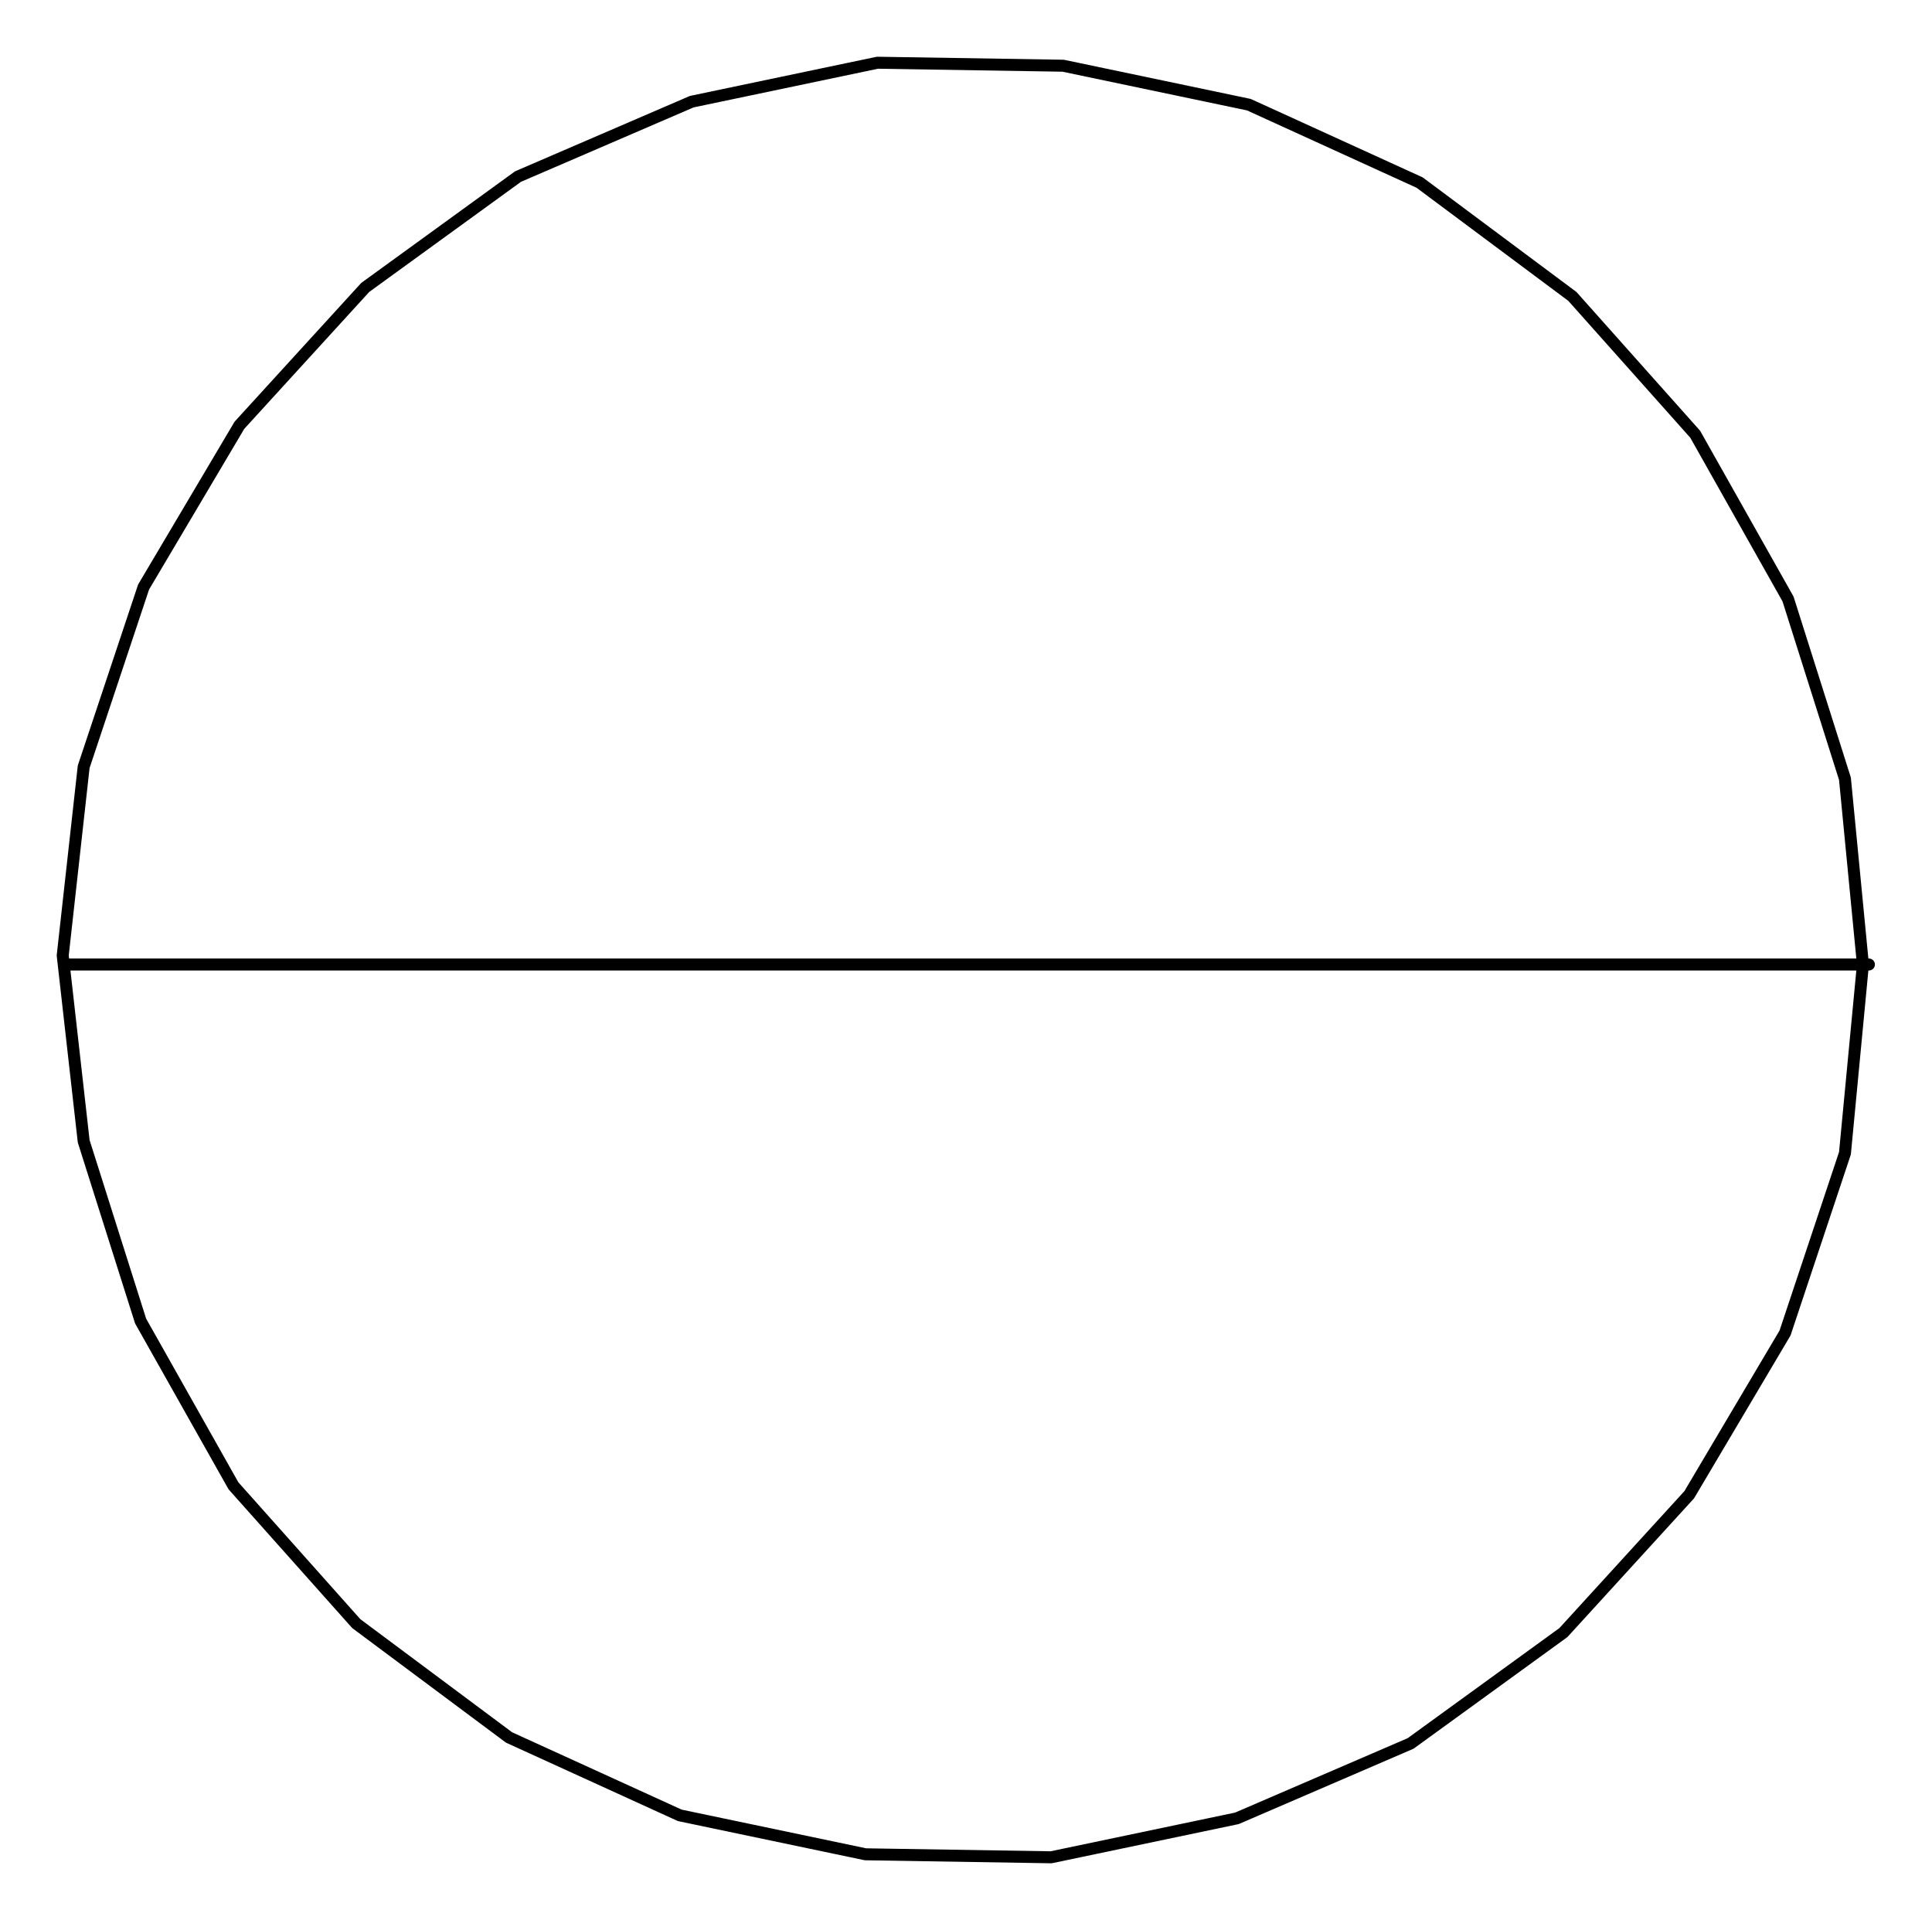 <?xml version="1.0" encoding="UTF-8" standalone="no"?>
<svg
   xmlns:dc="http://purl.org/dc/elements/1.1/"
   xmlns:cc="http://creativecommons.org/ns#"
   xmlns:rdf="http://www.w3.org/1999/02/22-rdf-syntax-ns#"
   xmlns:svg="http://www.w3.org/2000/svg"
   xmlns="http://www.w3.org/2000/svg"
   xmlns:sodipodi="http://sodipodi.sourceforge.net/DTD/sodipodi-0.dtd"
   xmlns:inkscape="http://www.inkscape.org/namespaces/inkscape"
   sodipodi:docname="HW8.wmf"
   id="svg2363"
   height="180.904mm"
   width="182.033mm"
   version="1.0">
  <sodipodi:namedview
     id="namedview2365"
     inkscape:window-height="480"
     inkscape:window-width="640"
     inkscape:pageshadow="2"
     inkscape:pageopacity="0"
     guidetolerance="10"
     gridtolerance="10"
     objecttolerance="10"
     borderopacity="1"
     inkscape:document-rotation="0"
     bordercolor="#666666"
     pagecolor="#ffffff" />
  <defs
     id="defs2357">
    <pattern
       y="0"
       x="0"
       height="6"
       width="6"
       patternUnits="userSpaceOnUse"
       id="WMFhbasepattern" />
  </defs>
  <path
     id="path2359"
     d="  M 663.4,343.4   L 657,277.267   L 636.733,213.267   L 603.667,154.6   L 559.933,105.533   L 505.533,65   L 444.733,37.267   L 378.6,23.4   L 312.467,22.333   L 246.333,36.2   L 184.467,62.867   L 130.067,102.333   L 85.267,151.4   L 51.133,209   L 29.8,273   L 22.333,340.2   L 29.8,406.333   L 50.067,470.333   L 83.133,529   L 126.867,578.067   L 181.267,618.6   L 242.067,646.333   L 308.2,660.2   L 374.333,661.267   L 440.467,647.4   L 502.333,620.733   L 556.733,581.267   L 601.533,532.2   L 635.667,474.6   L 657,410.6  z "
     style="fill:none;stroke:#000000;stroke-width:4.267px;stroke-linecap:round;stroke-linejoin:round;stroke-miterlimit:4;stroke-dasharray:none;stroke-opacity:1;" />
  <path
     id="path2361"
     d="  M 665.533,343.4   L 24.467,343.4  "
     style="fill:none;stroke:#000000;stroke-width:4.267px;stroke-linecap:round;stroke-linejoin:round;stroke-miterlimit:4;stroke-dasharray:none;stroke-opacity:1;" />
</svg>
